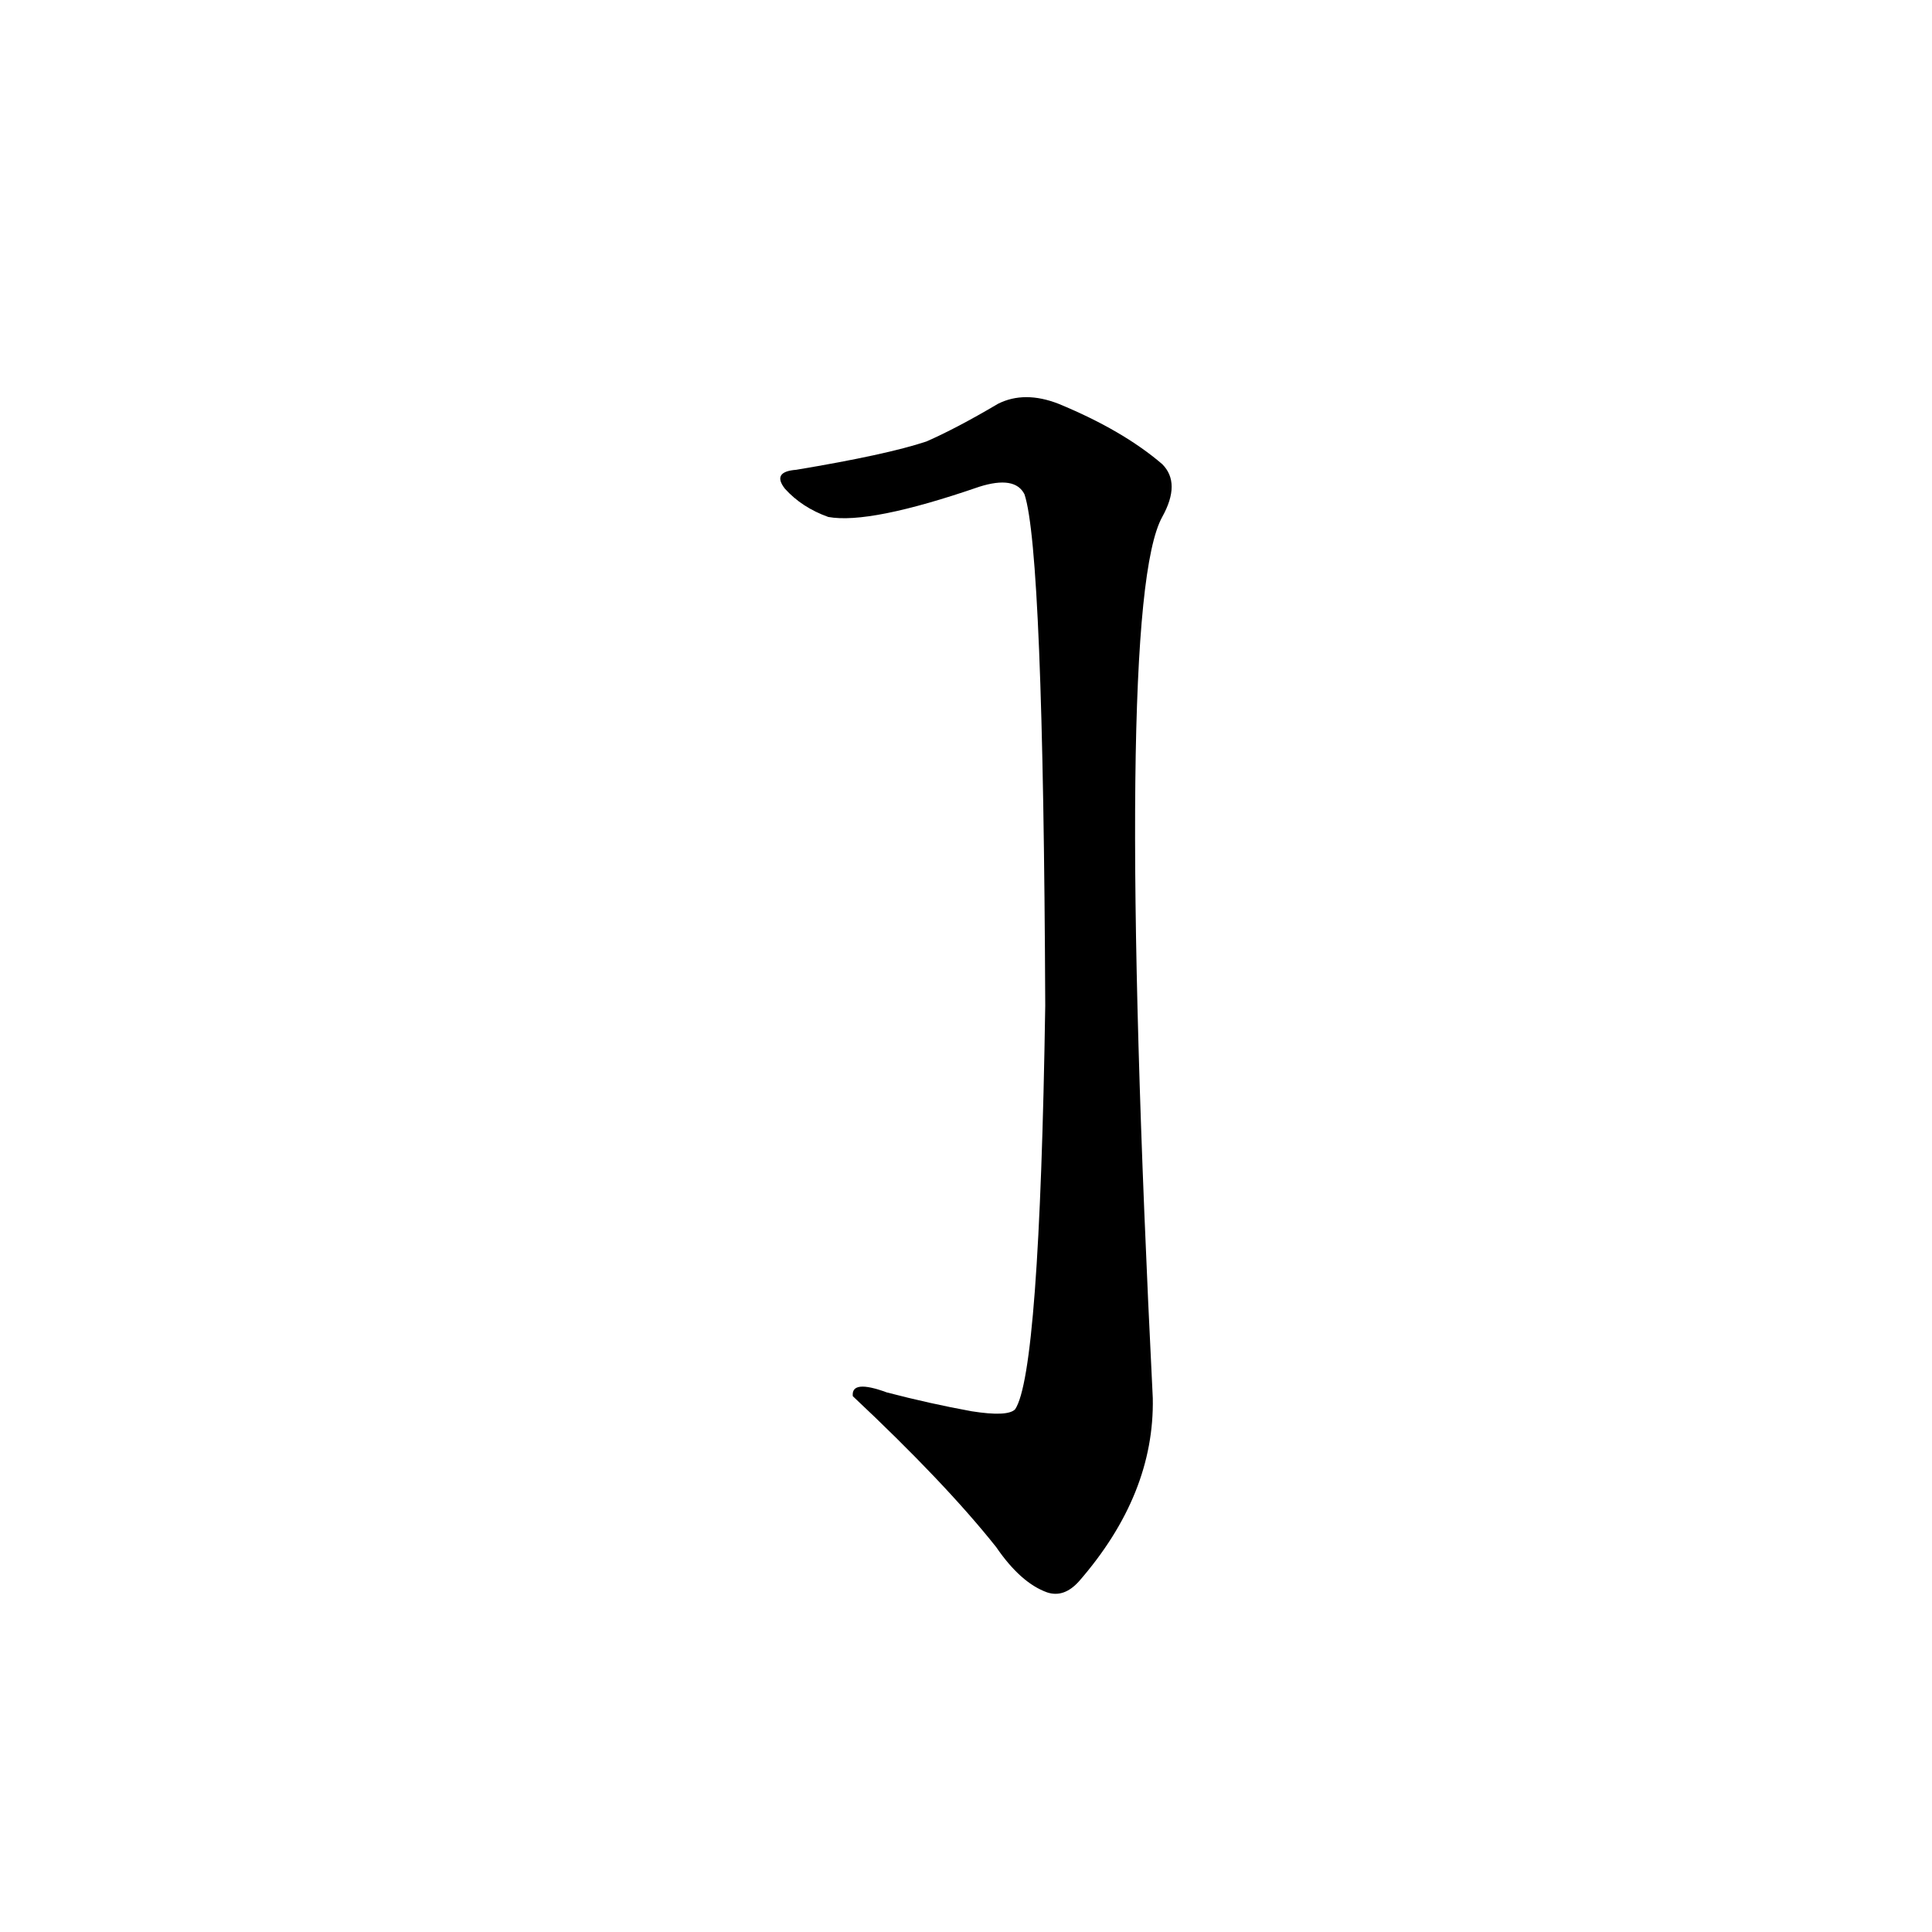 <?xml version='1.0' encoding='utf-8'?>
<svg xmlns="http://www.w3.org/2000/svg" version="1.1" viewBox="0 0 1024 1024"><g transform="scale(1, -1) translate(0, -900)"><path d="M 515 152 Q 493 156 470 162 Q 451 169 452 160 Q 501 114 528 80 Q 541 61 555 56 Q 564 53 572 62 Q 612 108 611 159 Q 590 579 616 626 Q 626 644 616 654 Q 595 672 561 686 Q 543 693 529 686 Q 507 673 491 666 Q 470 659 422 651 Q 409 650 416 641 Q 425 631 439 626 Q 461 622 519 642 Q 538 648 543 638 Q 553 608 554 367 Q 551 172 538 153 Q 534 149 515 152 Z" fill="black" /></g></svg>